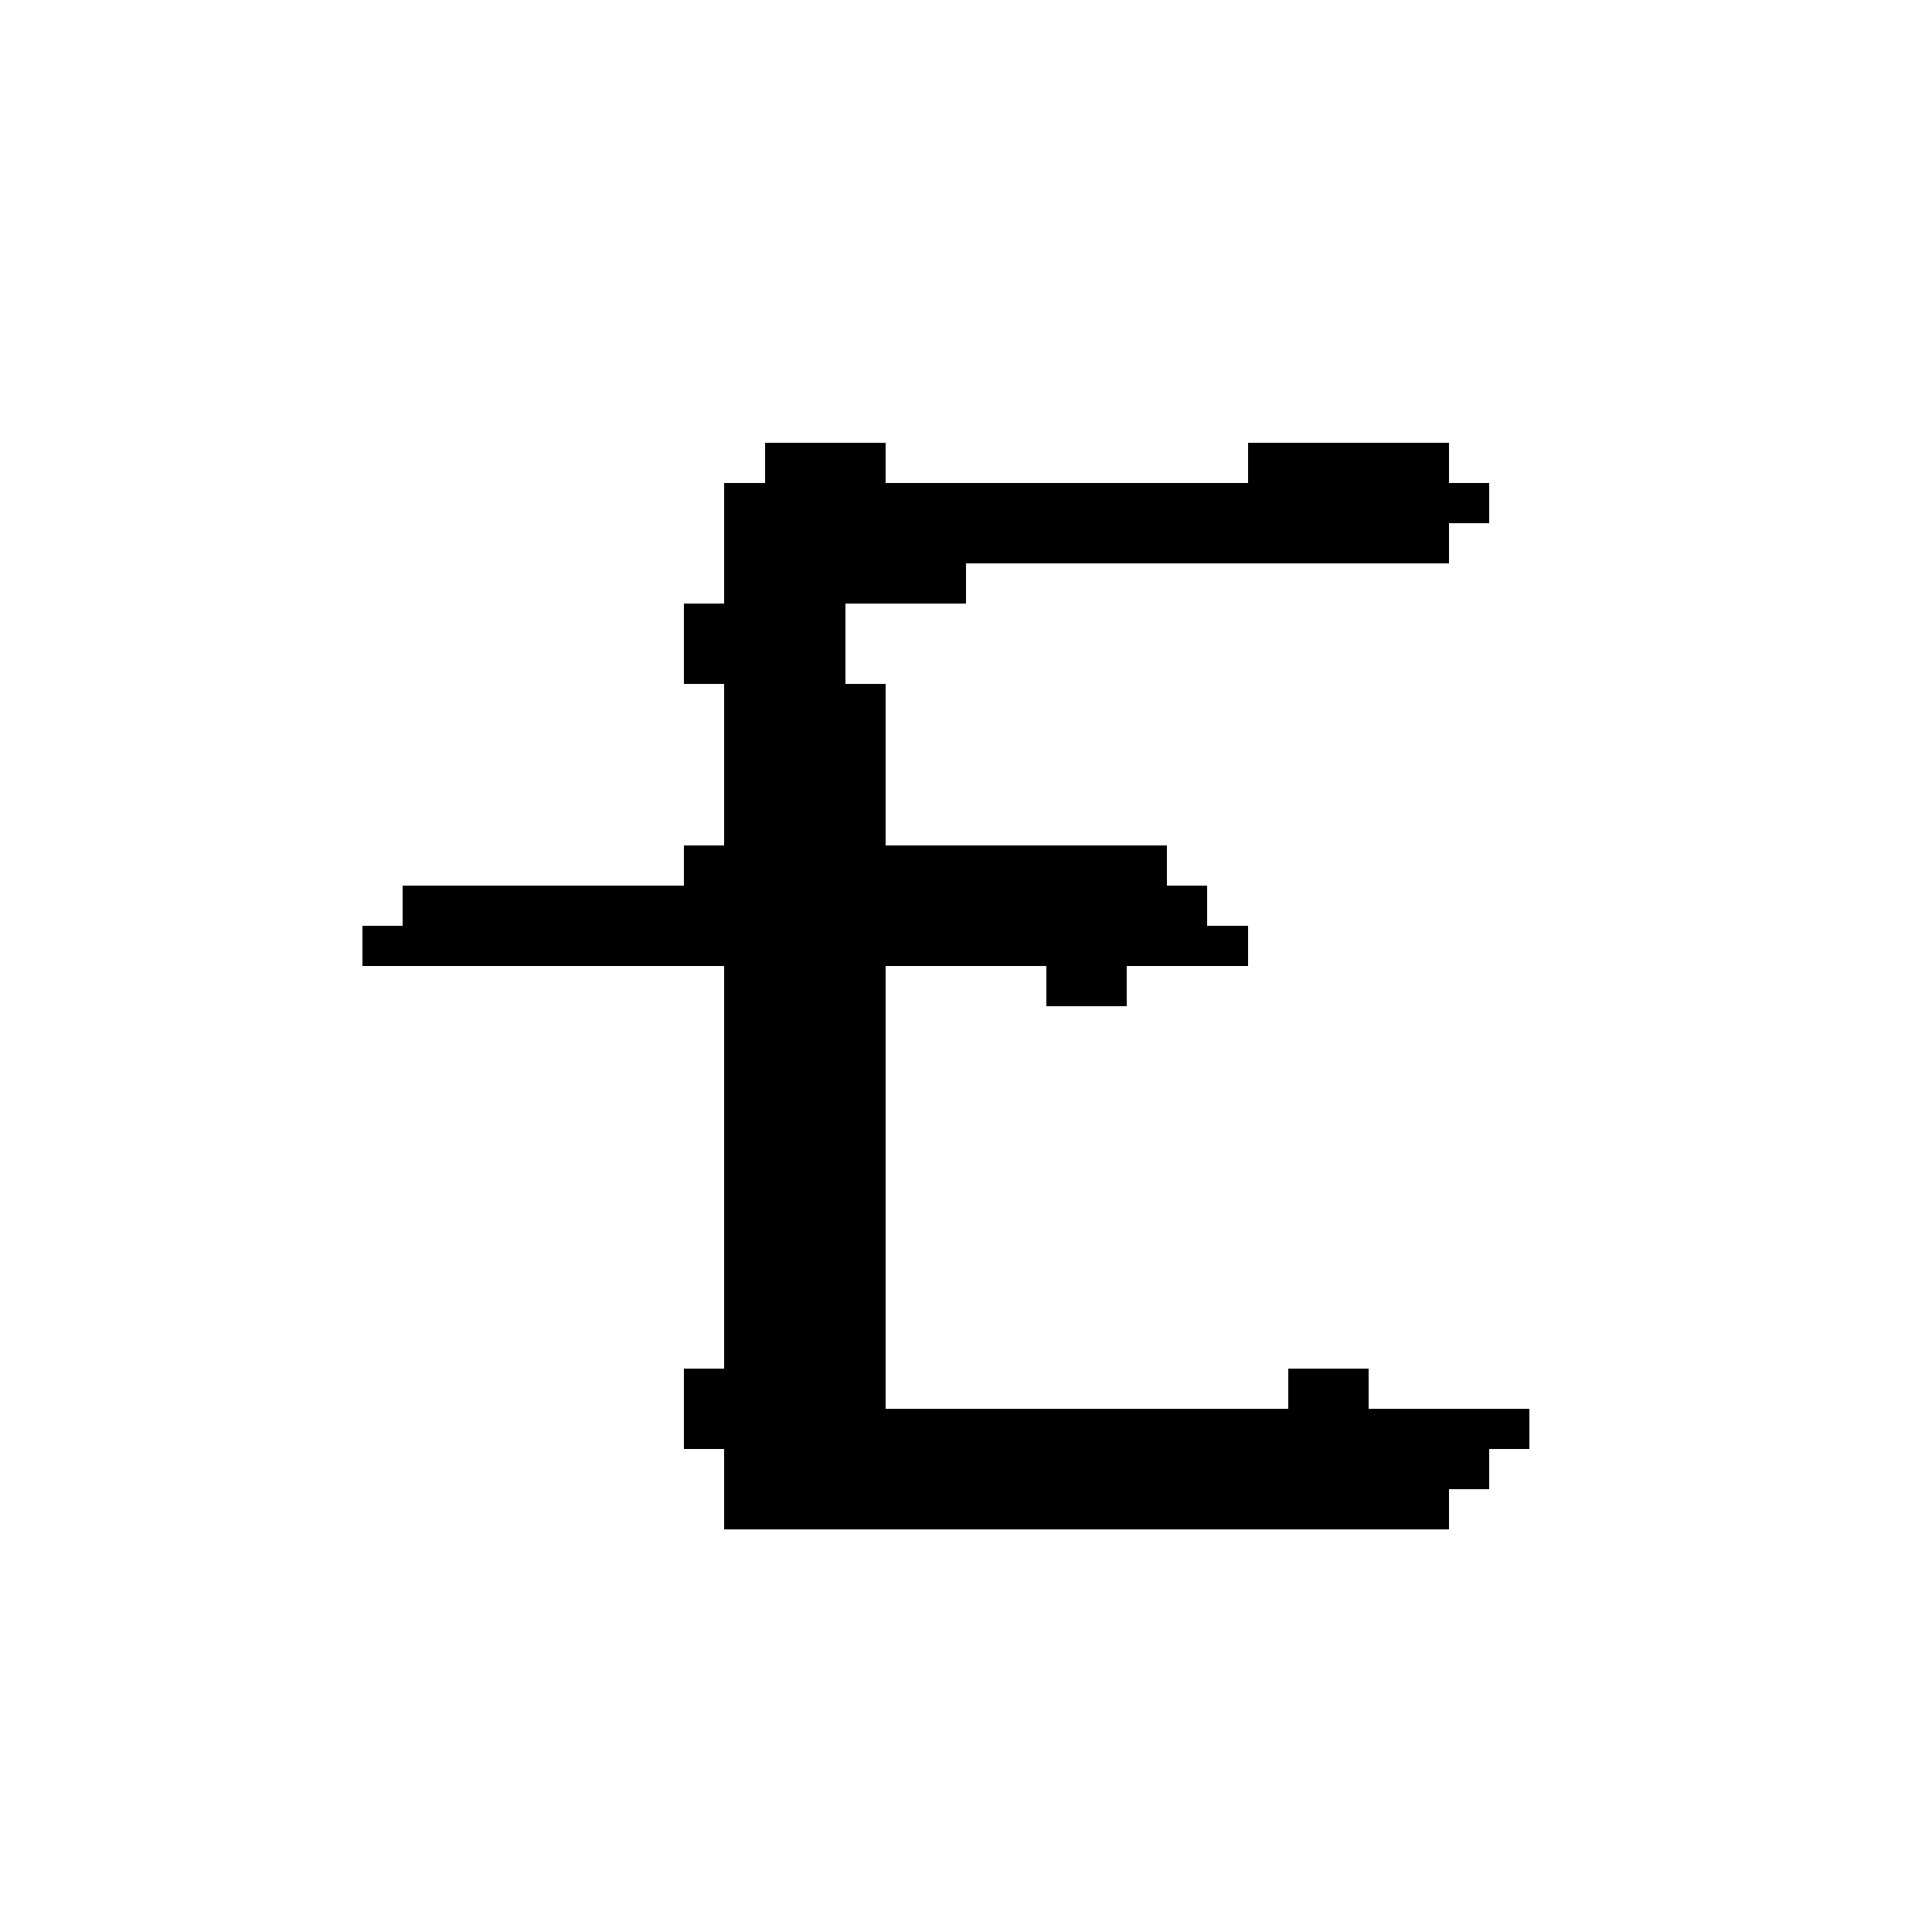 <?xml version="1.0" encoding="UTF-8" standalone="no"?>
<svg
   version="1.1"
   width="48"
   height="48"
   shape-rendering="crispEdges"
   id="svg474"
   sodipodi:docname="cinis-ash.svg"
   inkscape:version="1.1.2 (b8e25be833, 2022-02-05)"
   xmlns:inkscape="http://www.inkscape.org/namespaces/inkscape"
   xmlns:sodipodi="http://sodipodi.sourceforge.net/DTD/sodipodi-0.dtd"
   xmlns="http://www.w3.org/2000/svg"
   xmlns:svg="http://www.w3.org/2000/svg">
  <defs
     id="defs478" />
  <sodipodi:namedview
     id="namedview476"
     pagecolor="#505050"
     bordercolor="#eeeeee"
     borderopacity="1"
     inkscape:pageshadow="0"
     inkscape:pageopacity="0"
     inkscape:pagecheckerboard="0"
     showgrid="false"
     inkscape:zoom="17.3125"
     inkscape:cx="24"
     inkscape:cy="23.971119"
     inkscape:window-width="1920"
     inkscape:window-height="1017"
     inkscape:window-x="-8"
     inkscape:window-y="-8"
     inkscape:window-maximized="1"
     inkscape:current-layer="svg474" />
  <path
     id="rect2"
     d="M 19 11 L 19 12 L 18 12 L 18 13 L 18 14 L 18 15 L 17 15 L 17 16 L 17 17 L 18 17 L 18 18 L 18 19 L 18 20 L 18 21 L 17 21 L 17 22 L 16 22 L 15 22 L 14 22 L 13 22 L 12 22 L 11 22 L 10 22 L 10 23 L 9 23 L 9 24 L 10 24 L 11 24 L 12 24 L 13 24 L 14 24 L 15 24 L 16 24 L 17 24 L 18 24 L 18 25 L 18 26 L 18 27 L 18 28 L 18 29 L 18 30 L 18 31 L 18 32 L 18 33 L 18 34 L 17 34 L 17 35 L 17 36 L 18 36 L 18 37 L 18 38 L 19 38 L 20 38 L 21 38 L 22 38 L 23 38 L 24 38 L 25 38 L 26 38 L 27 38 L 28 38 L 29 38 L 30 38 L 31 38 L 32 38 L 33 38 L 34 38 L 35 38 L 36 38 L 36 37 L 37 37 L 37 36 L 38 36 L 38 35 L 37 35 L 36 35 L 35 35 L 34 35 L 34 34 L 33 34 L 32 34 L 32 35 L 31 35 L 30 35 L 29 35 L 28 35 L 27 35 L 26 35 L 25 35 L 24 35 L 23 35 L 22 35 L 22 34 L 22 33 L 22 32 L 22 31 L 22 30 L 22 29 L 22 28 L 22 27 L 22 26 L 22 25 L 22 24 L 23 24 L 24 24 L 25 24 L 26 24 L 26 25 L 27 25 L 28 25 L 28 24 L 29 24 L 30 24 L 31 24 L 31 23 L 30 23 L 30 22 L 29 22 L 29 21 L 28 21 L 27 21 L 26 21 L 25 21 L 24 21 L 23 21 L 22 21 L 22 20 L 22 19 L 22 18 L 22 17 L 21 17 L 21 16 L 21 15 L 22 15 L 23 15 L 24 15 L 24 14 L 25 14 L 26 14 L 27 14 L 28 14 L 29 14 L 30 14 L 31 14 L 32 14 L 33 14 L 34 14 L 35 14 L 36 14 L 36 13 L 37 13 L 37 12 L 36 12 L 36 11 L 35 11 L 34 11 L 33 11 L 32 11 L 31 11 L 31 12 L 30 12 L 29 12 L 28 12 L 27 12 L 26 12 L 25 12 L 24 12 L 23 12 L 22 12 L 22 11 L 21 11 L 20 11 L 19 11 z " />
</svg>

